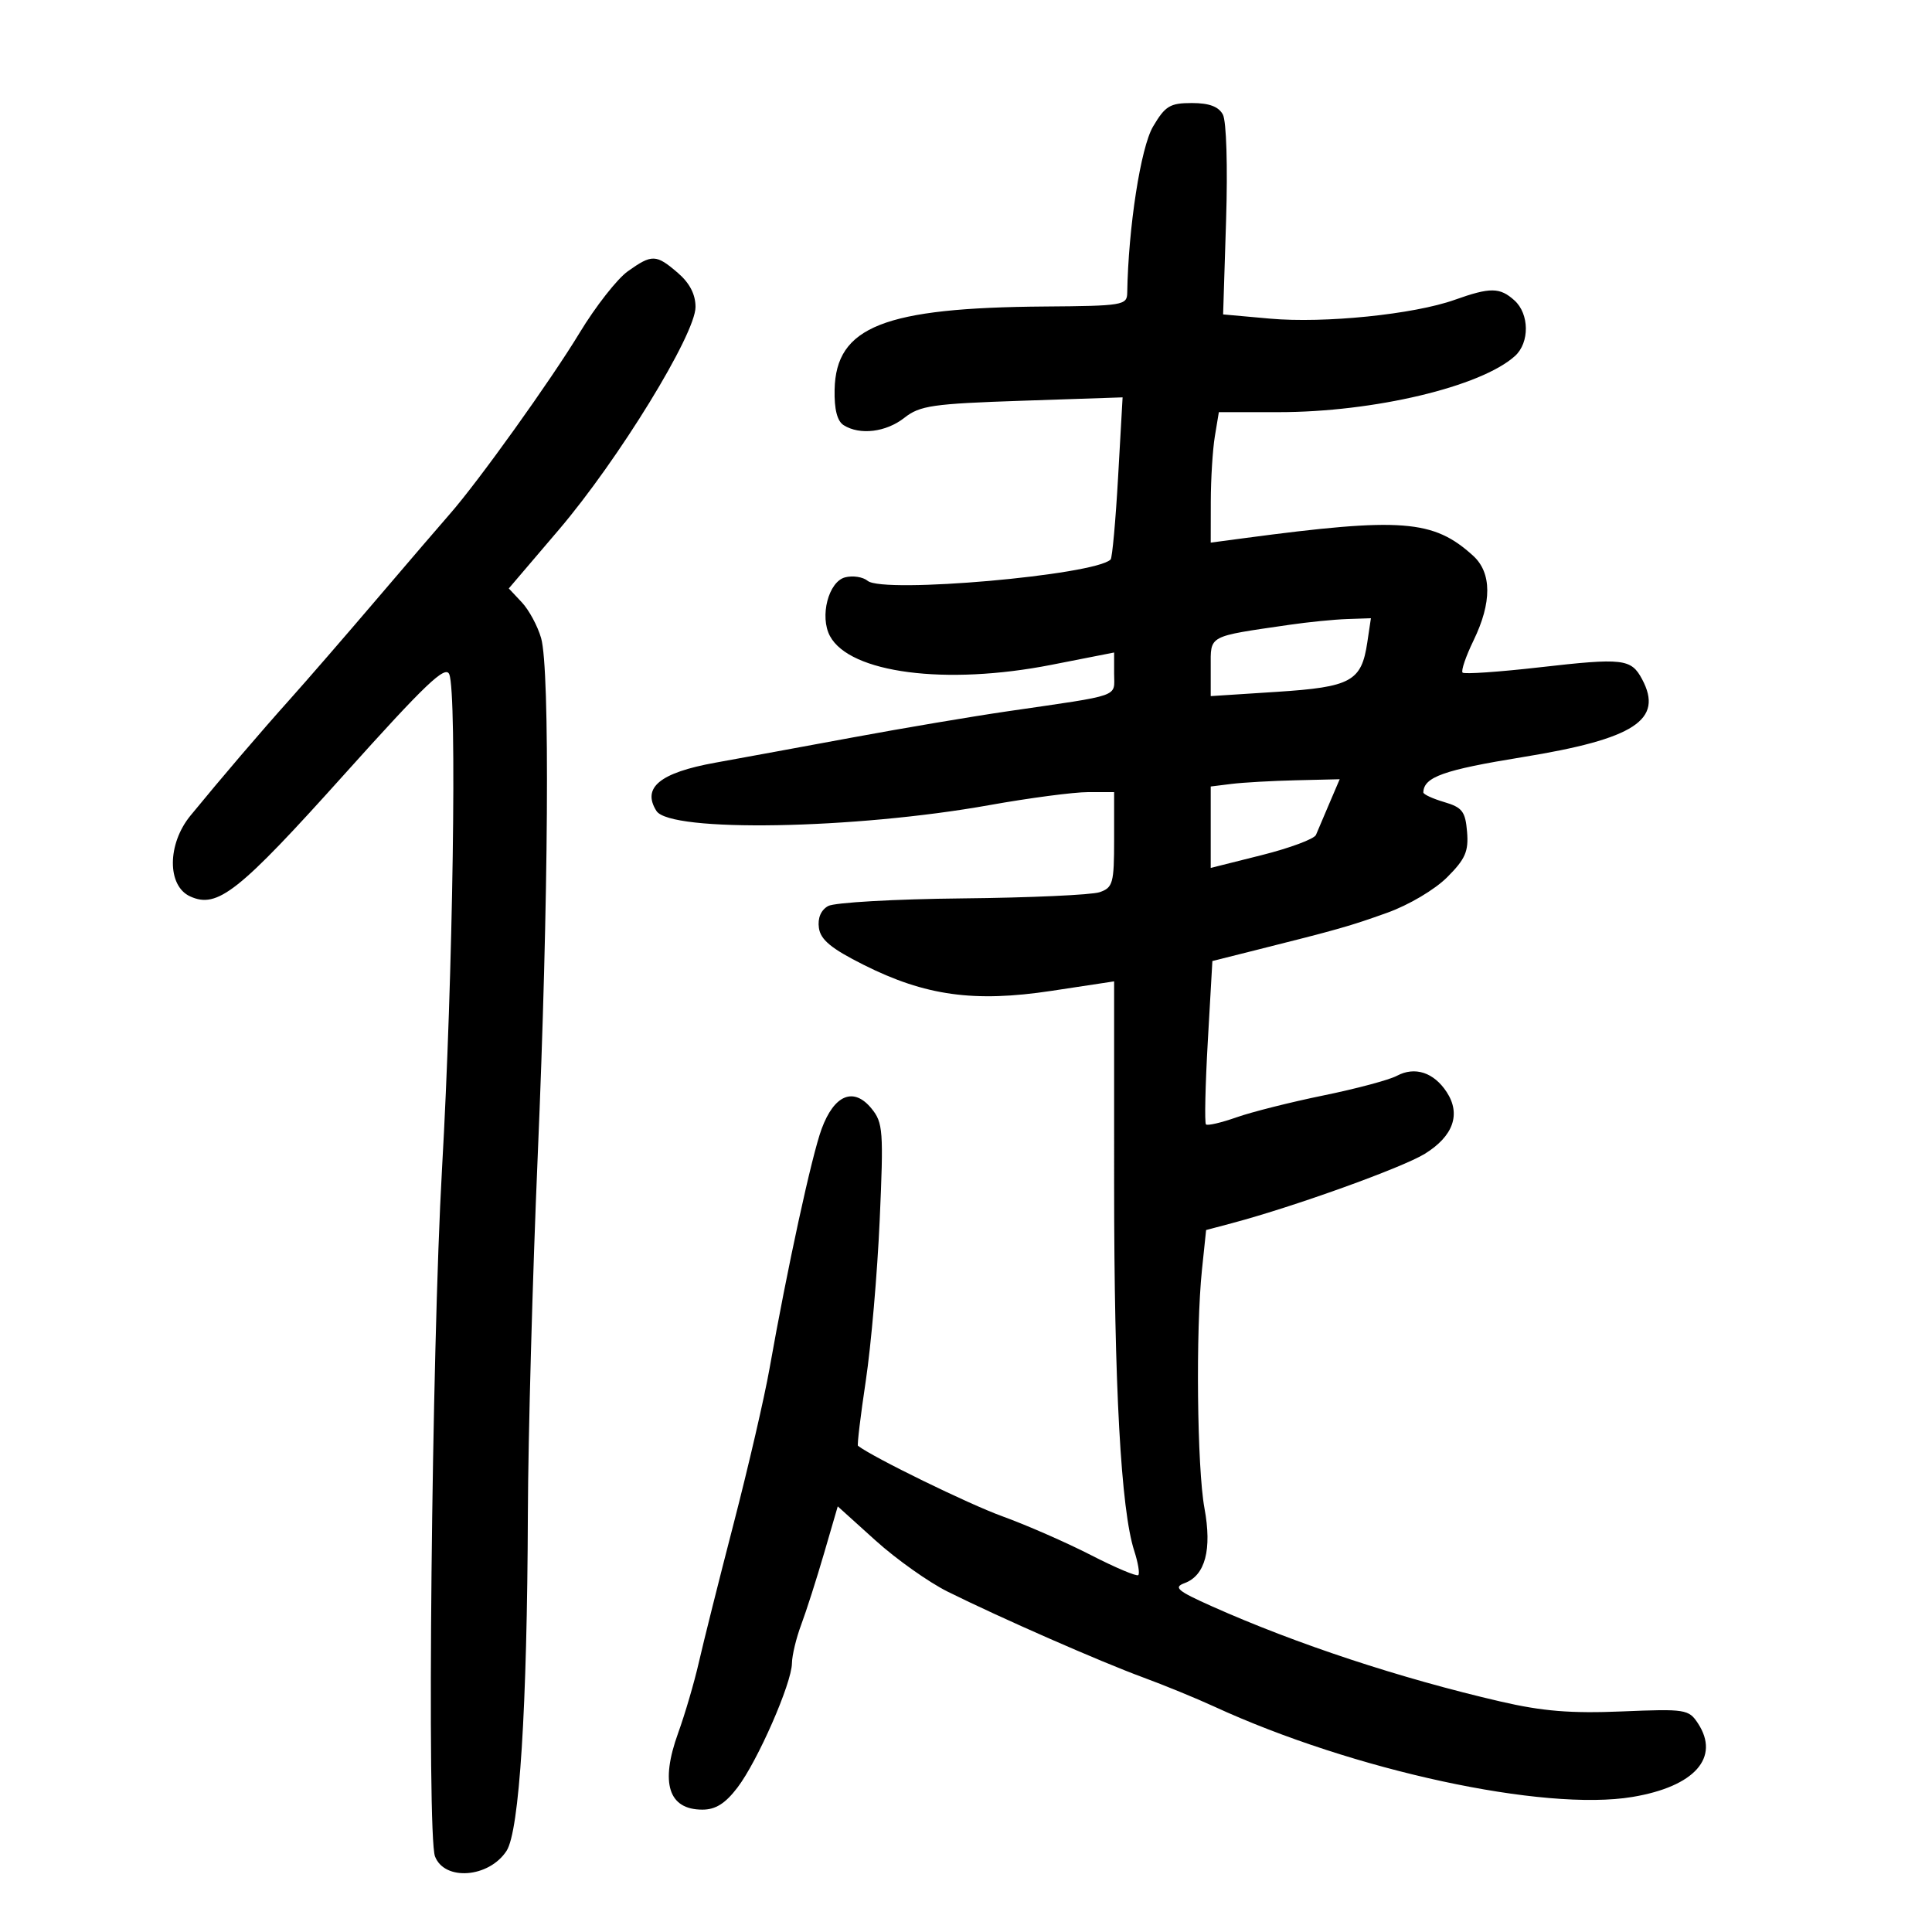<svg xmlns="http://www.w3.org/2000/svg" width="300" height="300" viewBox="0 0 300 300" version="1.1">
	<path d="M 179.044 19.651 C 177.130 22.894, 175.206 35.296, 175.034 45.500 C 175.002 47.389, 174.290 47.505, 162.250 47.594 C 137.262 47.777, 129.804 50.725, 129.597 60.501 C 129.532 63.560, 129.996 65.386, 131 66.021 C 133.513 67.610, 137.584 67.115, 140.432 64.875 C 142.844 62.977, 144.799 62.694, 158.725 62.226 L 174.317 61.702 173.619 74.058 C 173.235 80.853, 172.712 86.622, 172.457 86.877 C 170.018 89.315, 137.156 92.204, 134.732 90.193 C 133.997 89.583, 132.418 89.339, 131.223 89.652 C 128.642 90.327, 127.249 95.729, 128.874 98.764 C 131.953 104.518, 146.851 106.456, 163.250 103.236 L 173 101.321 173 104.615 C 173 108.326, 174.399 107.832, 156.500 110.442 C 151 111.244, 140.200 113.067, 132.500 114.493 C 124.800 115.920, 115.156 117.691, 111.069 118.430 C 102.470 119.986, 99.641 122.305, 101.930 125.922 C 104.052 129.274, 132.659 128.773, 153.638 125.017 C 159.836 123.908, 166.727 123, 168.953 123 L 173 123 173 130.383 C 173 137.145, 172.810 137.832, 170.750 138.539 C 169.512 138.963, 159.921 139.397, 149.435 139.502 C 138.949 139.608, 129.570 140.141, 128.594 140.687 C 127.468 141.318, 126.943 142.561, 127.160 144.090 C 127.419 145.926, 129.071 147.290, 134.093 149.813 C 143.673 154.626, 151.269 155.679, 163.281 153.859 L 173 152.386 173.001 183.943 C 173.002 215.233, 174.056 234.429, 176.125 240.817 C 176.716 242.641, 176.999 244.334, 176.755 244.579 C 176.510 244.823, 173.203 243.428, 169.405 241.477 C 165.607 239.527, 159.403 236.810, 155.618 235.439 C 150.403 233.551, 135.492 226.267, 133.227 224.501 C 133.077 224.384, 133.625 219.827, 134.444 214.373 C 135.263 208.920, 136.232 197.718, 136.598 189.479 C 137.215 175.571, 137.124 174.330, 135.319 172.123 C 132.556 168.743, 129.540 169.980, 127.580 175.297 C 126.047 179.453, 122.244 196.951, 119.483 212.557 C 118.699 216.988, 116.198 227.788, 113.927 236.557 C 111.655 245.326, 109.222 255.028, 108.520 258.118 C 107.817 261.207, 106.367 266.157, 105.296 269.118 C 102.488 276.883, 103.796 281, 109.072 281 C 111.115 281, 112.622 280.051, 114.511 277.574 C 117.642 273.469, 122.935 261.395, 122.973 258.270 C 122.988 257.044, 123.637 254.344, 124.415 252.270 C 125.193 250.197, 126.787 245.217, 127.957 241.205 L 130.085 233.909 135.950 239.205 C 139.176 242.117, 144.220 245.694, 147.158 247.153 C 155.357 251.225, 170.823 258.012, 177.500 260.468 C 180.800 261.682, 185.750 263.711, 188.500 264.977 C 210.113 274.924, 239.735 281.327, 253.495 279.027 C 263.138 277.415, 267.141 272.916, 263.659 267.603 C 262.229 265.420, 261.717 265.339, 251.832 265.751 C 243.906 266.080, 239.521 265.722, 233 264.212 C 217.432 260.608, 201.285 255.280, 188.178 249.423 C 182.811 247.025, 182.171 246.481, 183.942 245.826 C 187.152 244.638, 188.216 240.621, 187.026 234.183 C 185.879 227.978, 185.657 206.572, 186.642 197.147 L 187.285 191 191.392 189.908 C 200.958 187.365, 217.778 181.309, 221.252 179.158 C 225.675 176.419, 226.883 172.996, 224.637 169.569 C 222.635 166.514, 219.696 165.557, 216.903 167.052 C 215.708 167.691, 210.588 169.061, 205.525 170.095 C 200.463 171.129, 194.378 172.661, 192.004 173.498 C 189.630 174.336, 187.497 174.830, 187.262 174.596 C 187.028 174.362, 187.157 168.558, 187.547 161.699 L 188.258 149.227 194.879 147.565 C 207.878 144.301, 209.573 143.820, 215.408 141.731 C 218.757 140.533, 222.788 138.145, 224.714 136.220 C 227.537 133.397, 228.059 132.205, 227.805 129.162 C 227.542 125.998, 227.058 125.370, 224.250 124.543 C 222.463 124.017, 221.007 123.342, 221.015 123.043 C 221.083 120.652, 224.155 119.559, 236.402 117.569 C 253.832 114.737, 258.362 111.782, 254.975 105.453 C 253.278 102.283, 252.045 102.141, 239.047 103.623 C 232.749 104.341, 227.377 104.710, 227.109 104.443 C 226.842 104.175, 227.608 101.929, 228.811 99.451 C 231.675 93.556, 231.654 88.944, 228.750 86.299 C 222.597 80.695, 217.641 80.312, 193.250 83.559 L 188 84.258 188.011 77.879 C 188.017 74.370, 188.301 69.813, 188.642 67.750 L 189.262 64 198.520 64 C 213.345 64, 229.972 60.050, 235.250 55.274 C 237.529 53.211, 237.488 48.752, 235.171 46.655 C 232.903 44.602, 231.412 44.586, 225.876 46.559 C 219.534 48.819, 205.631 50.235, 197.213 49.478 L 189.925 48.822 190.386 34.202 C 190.650 25.818, 190.437 18.817, 189.888 17.790 C 189.221 16.544, 187.755 16, 185.064 16 C 181.675 16, 180.932 16.451, 179.044 19.651 M 97.486 42.125 C 95.844 43.294, 92.475 47.593, 90 51.680 C 85.504 59.103, 74.238 74.830, 69.824 79.845 C 68.539 81.305, 63.458 87.225, 58.533 93 C 53.608 98.775, 47.536 105.778, 45.039 108.563 C 40.506 113.619, 34.448 120.704, 29.578 126.644 C 25.956 131.062, 25.928 137.554, 29.523 139.192 C 33.770 141.128, 37.035 138.543, 53.500 120.206 C 66.102 106.171, 69.168 103.250, 69.764 104.706 C 70.985 107.683, 70.339 151.673, 68.636 181.500 C 67.031 209.626, 66.261 284.916, 67.545 288.259 C 69.027 292.117, 75.911 291.592, 78.650 287.411 C 80.650 284.360, 81.860 265.245, 81.968 235 C 82.010 223.175, 82.698 198.200, 83.496 179.500 C 85.184 139.968, 85.420 103.952, 84.024 99.083 C 83.487 97.211, 82.138 94.711, 81.025 93.527 L 79.003 91.374 86.751 82.289 C 96.029 71.411, 108 51.906, 108 47.667 C 108 45.706, 107.088 43.948, 105.250 42.368 C 101.879 39.469, 101.246 39.449, 97.486 42.125 M 200.219 97.019 C 187.424 98.884, 188 98.574, 188 103.591 L 188 108.092 198.250 107.430 C 209.806 106.684, 211.410 105.808, 212.314 99.750 L 212.874 96 209.187 96.125 C 207.159 96.193, 203.123 96.596, 200.219 97.019 M 191.250 121.723 L 188 122.127 188 128.449 L 188 134.771 195.934 132.778 C 200.298 131.682, 204.082 130.271, 204.343 129.643 C 204.605 129.014, 205.540 126.813, 206.423 124.750 L 208.027 121 201.263 121.160 C 197.544 121.248, 193.037 121.502, 191.250 121.723" stroke="none" fill="black" fill-rule="evenodd"/>
</svg>